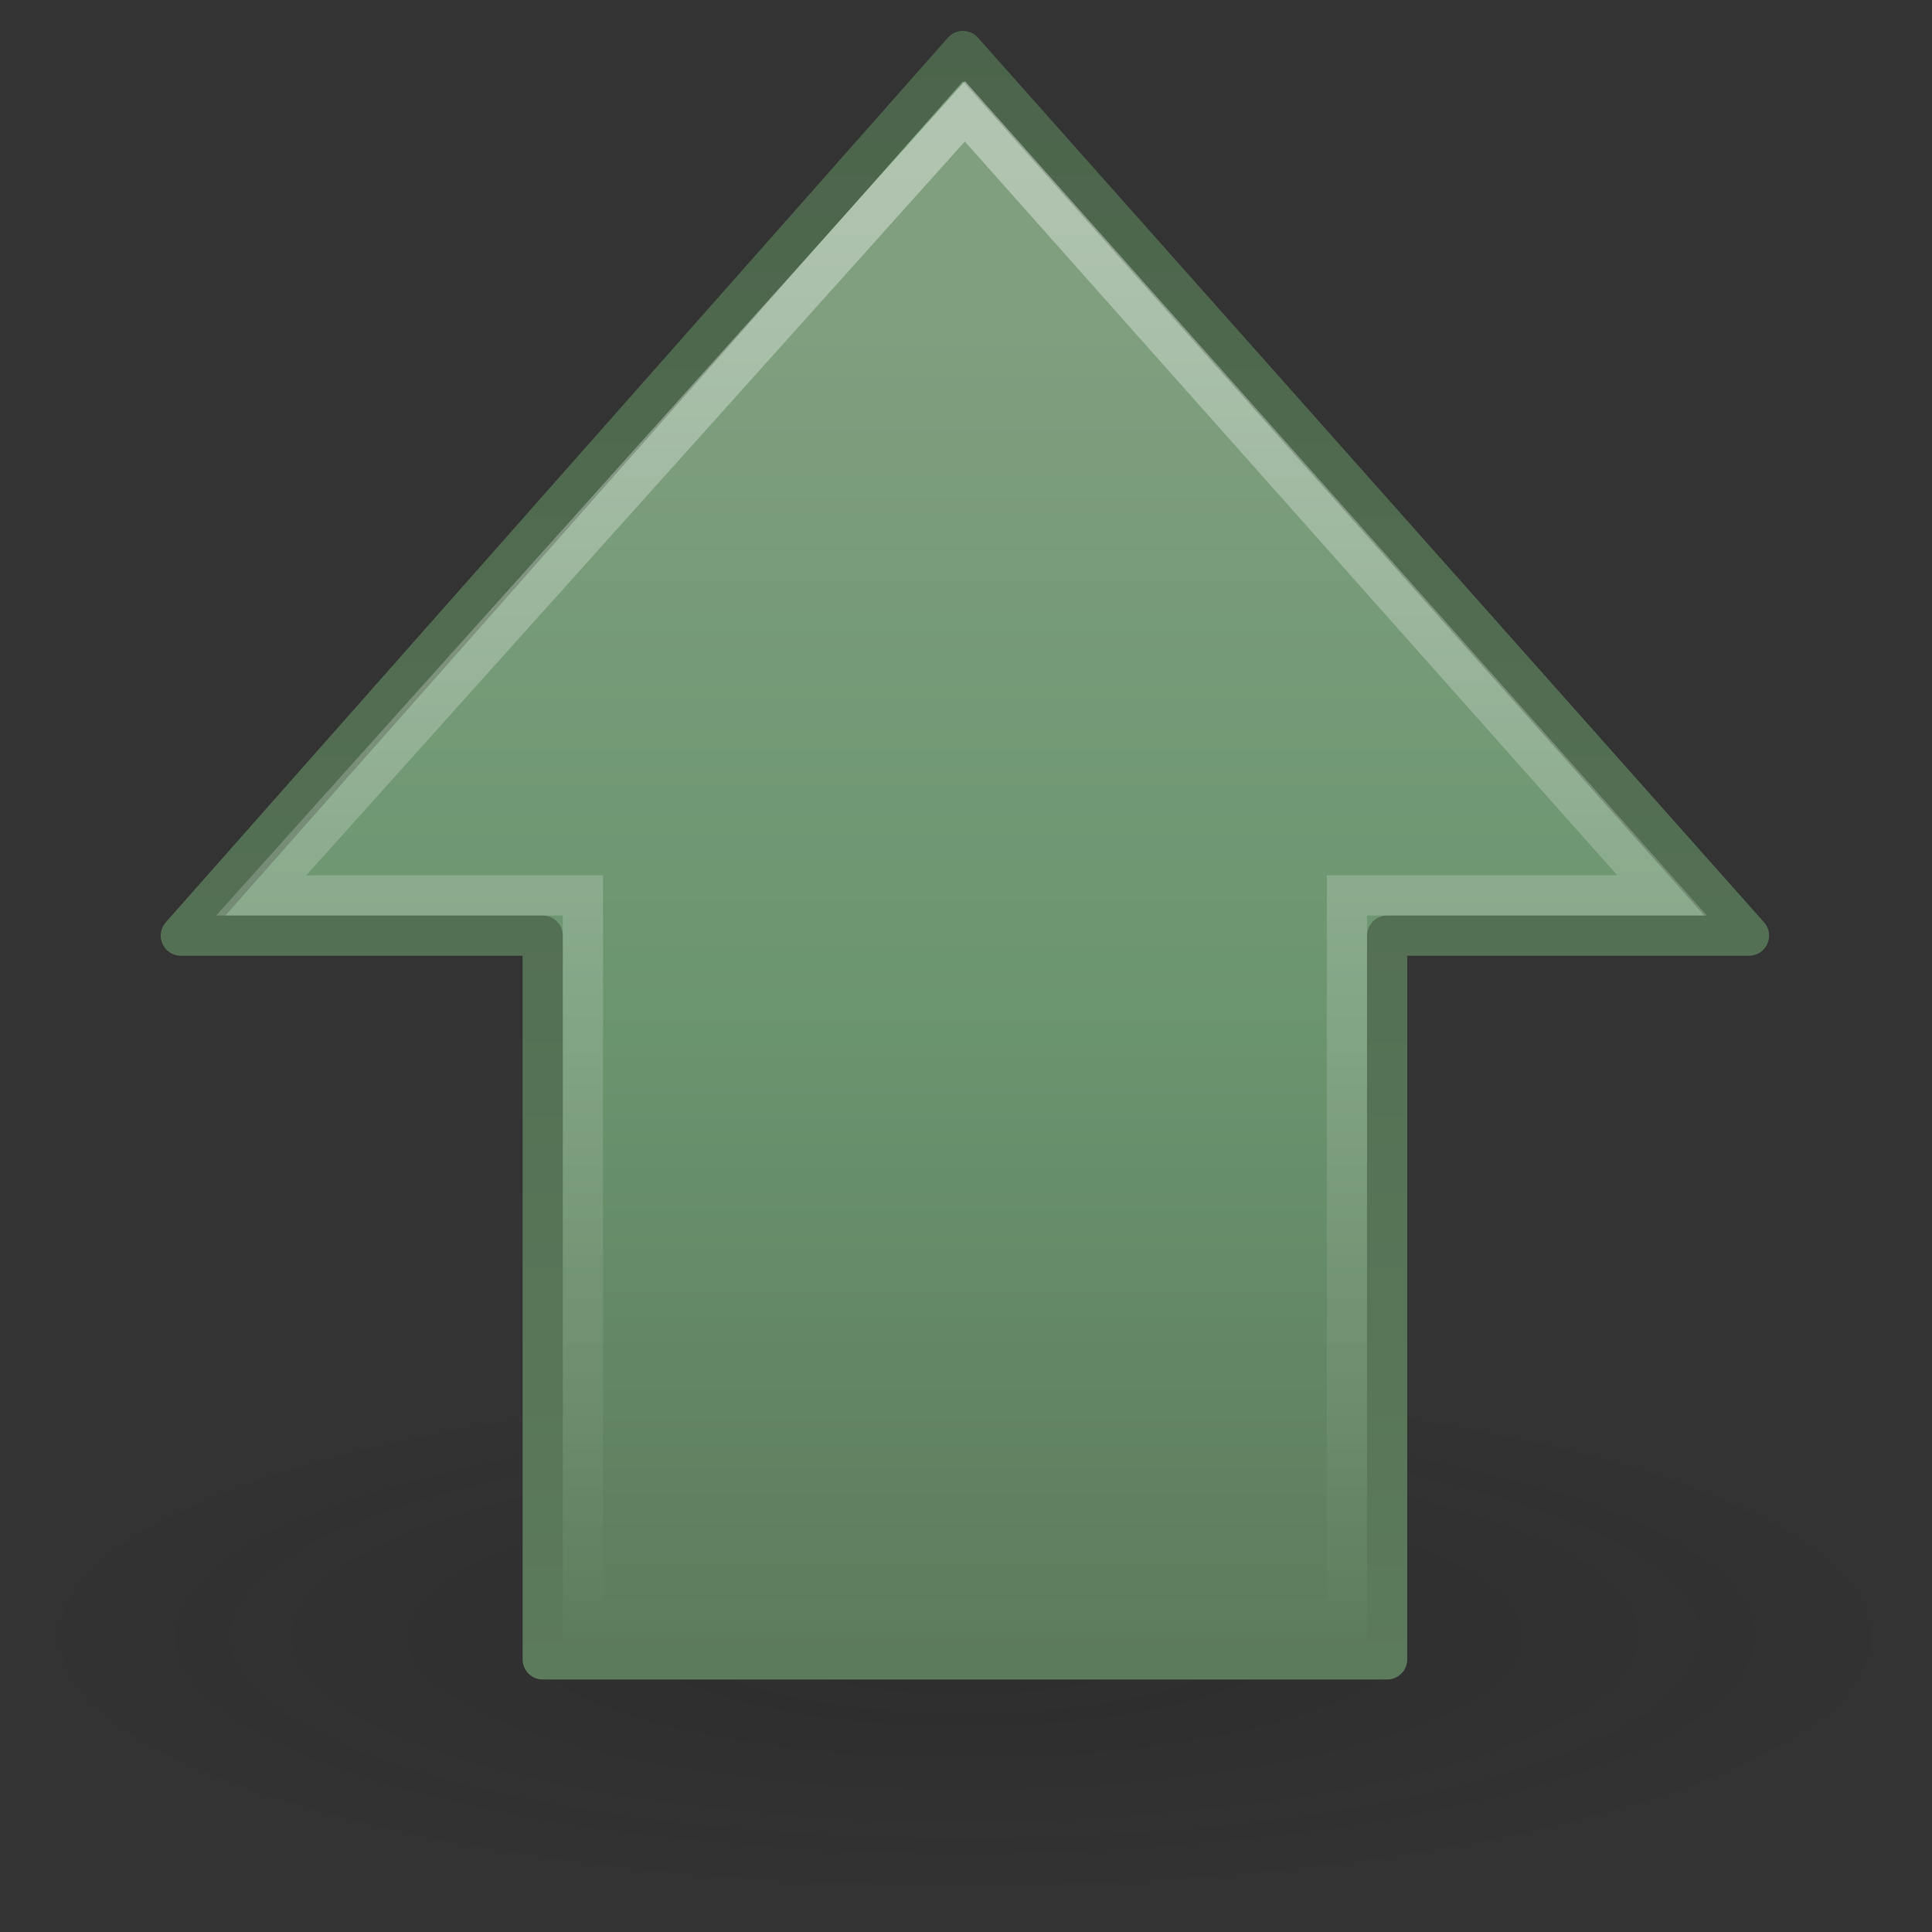<?xml version="1.0" encoding="UTF-8" standalone="no"?>
<!-- Created with Inkscape (http://www.inkscape.org/) -->

<svg
   xmlns:dc="http://purl.org/dc/elements/1.1/"
   xmlns:cc="http://creativecommons.org/ns#"
   xmlns:rdf="http://www.w3.org/1999/02/22-rdf-syntax-ns#"
   xmlns:svg="http://www.w3.org/2000/svg"
   xmlns="http://www.w3.org/2000/svg"
   xmlns:sodipodi="http://sodipodi.sourceforge.net/DTD/sodipodi-0.dtd"
   xmlns:inkscape="http://www.inkscape.org/namespaces/inkscape"
   id="svg3702"
   height="16"
   width="16"
   version="1.1"
   sodipodi:docname="go-up.svg"
   inkscape:version="0.92.3 (2405546, 2018-03-11)">
  <rect width="100%" height="100%" fill="#333333" stroke="none"/>
  <sodipodi:namedview
     pagecolor="#ffffff"
     bordercolor="#666666"
     borderopacity="1"
     objecttolerance="10"
     gridtolerance="10"
     guidetolerance="10"
     inkscape:pageopacity="0"
     inkscape:pageshadow="2"
     inkscape:window-width="1600"
     inkscape:window-height="840"
     id="namedview22"
     showgrid="false"
     inkscape:zoom="13.04069"
     inkscape:cx="1.2315778"
     inkscape:cy="7.2331212"
     inkscape:window-x="0"
     inkscape:window-y="0"
     inkscape:window-maximized="1"
     inkscape:current-layer="svg3702"
     fit-margin-top="0"
     fit-margin-left="0"
     fit-margin-right="0"
     fit-margin-bottom="0" />
  <defs
     id="defs3704">
    <linearGradient
       id="linearGradient2880"
       y2="26.399"
       gradientUnits="userSpaceOnUse"
       x2="8.081"
       gradientTransform="matrix(0,-1.14,-1.142,0,54.072,50.211)"
       y1="26.399"
       x1="41.857">
      <stop
         id="stop4224"
         style="stop-color:#fff"
         offset="0" />
      <stop
         id="stop4226"
         style="stop-color:#fff;stop-opacity:0"
         offset="1" />
    </linearGradient>
    <linearGradient
       id="linearGradient2883"
       y2="23.891"
       gradientUnits="userSpaceOnUse"
       x2="43.092"
       gradientTransform="matrix(0,0.983,-0.989,0,47.637,-0.3)"
       y1="23.891"
       x1="8.829">
      <stop
         id="stop3618"
         style="stop-color:#7f9f7f"
         offset="0" />
      <stop
         id="stop3270"
         style="stop-color:#6b956f"
         offset=".5" />
      <stop
         id="stop3620"
         style="stop-color:#5c7a5c"
         offset="1" />
    </linearGradient>
    <linearGradient
       id="linearGradient3666"
       y2="0.962"
       gradientUnits="userSpaceOnUse"
       x2="10.102"
       y1="42"
       x1="10.102">
      <stop
         id="stop3624"
         style="stop-color:#5c7a5c"
         offset="0" />
      <stop
         id="stop3626"
         style="stop-color:#4b644b"
         offset="1" />
    </linearGradient>
    <radialGradient
       id="radialGradient3700"
       gradientUnits="userSpaceOnUse"
       cx="11.25"
       cy="19.031"
       r="8.062"
       gradientTransform="matrix(2.97,0,0,0.817,-9.407,25.375)">
      <stop
         id="stop2487"
         style="stop-color:#0d0d0d"
         offset="0" />
      <stop
         id="stop2489"
         style="stop-color:#0d0d0d;stop-opacity:0"
         offset="1" />
    </radialGradient>
  </defs>
  <g
     id="layer1"
     transform="matrix(0.333,0,0,0.333,-0.001,-0.077)">
    <path
       id="path4346"
       style="opacity:0.163;fill:url(#radialGradient3700)"
       d="m 47.942,40.916 a 23.942,6.584 0 0 1 -47.883,0 23.942,6.584 0 1 1 47.883,0 z"
       inkscape:connector-curvature="0" />
    <path
       id="path4348"
       style="fill:url(#linearGradient2883);stroke:url(#linearGradient3666);stroke-width:1;stroke-linecap:round;stroke-linejoin:round"
       d="M 43.5,23.5 23.951,1.5 4.5,23.5 h 9 v 18 h 21 v -18 h 9 z"
       inkscape:connector-curvature="0" />
    <path
       id="path4360"
       style="opacity:0.4;fill:none;stroke:url(#linearGradient2880);stroke-width:1"
       d="M 41.338,22.5 24,3 6.5,22.5 h 8 v 18 h 19 v -18 z"
       inkscape:connector-curvature="0" />
  </g>
</svg>
